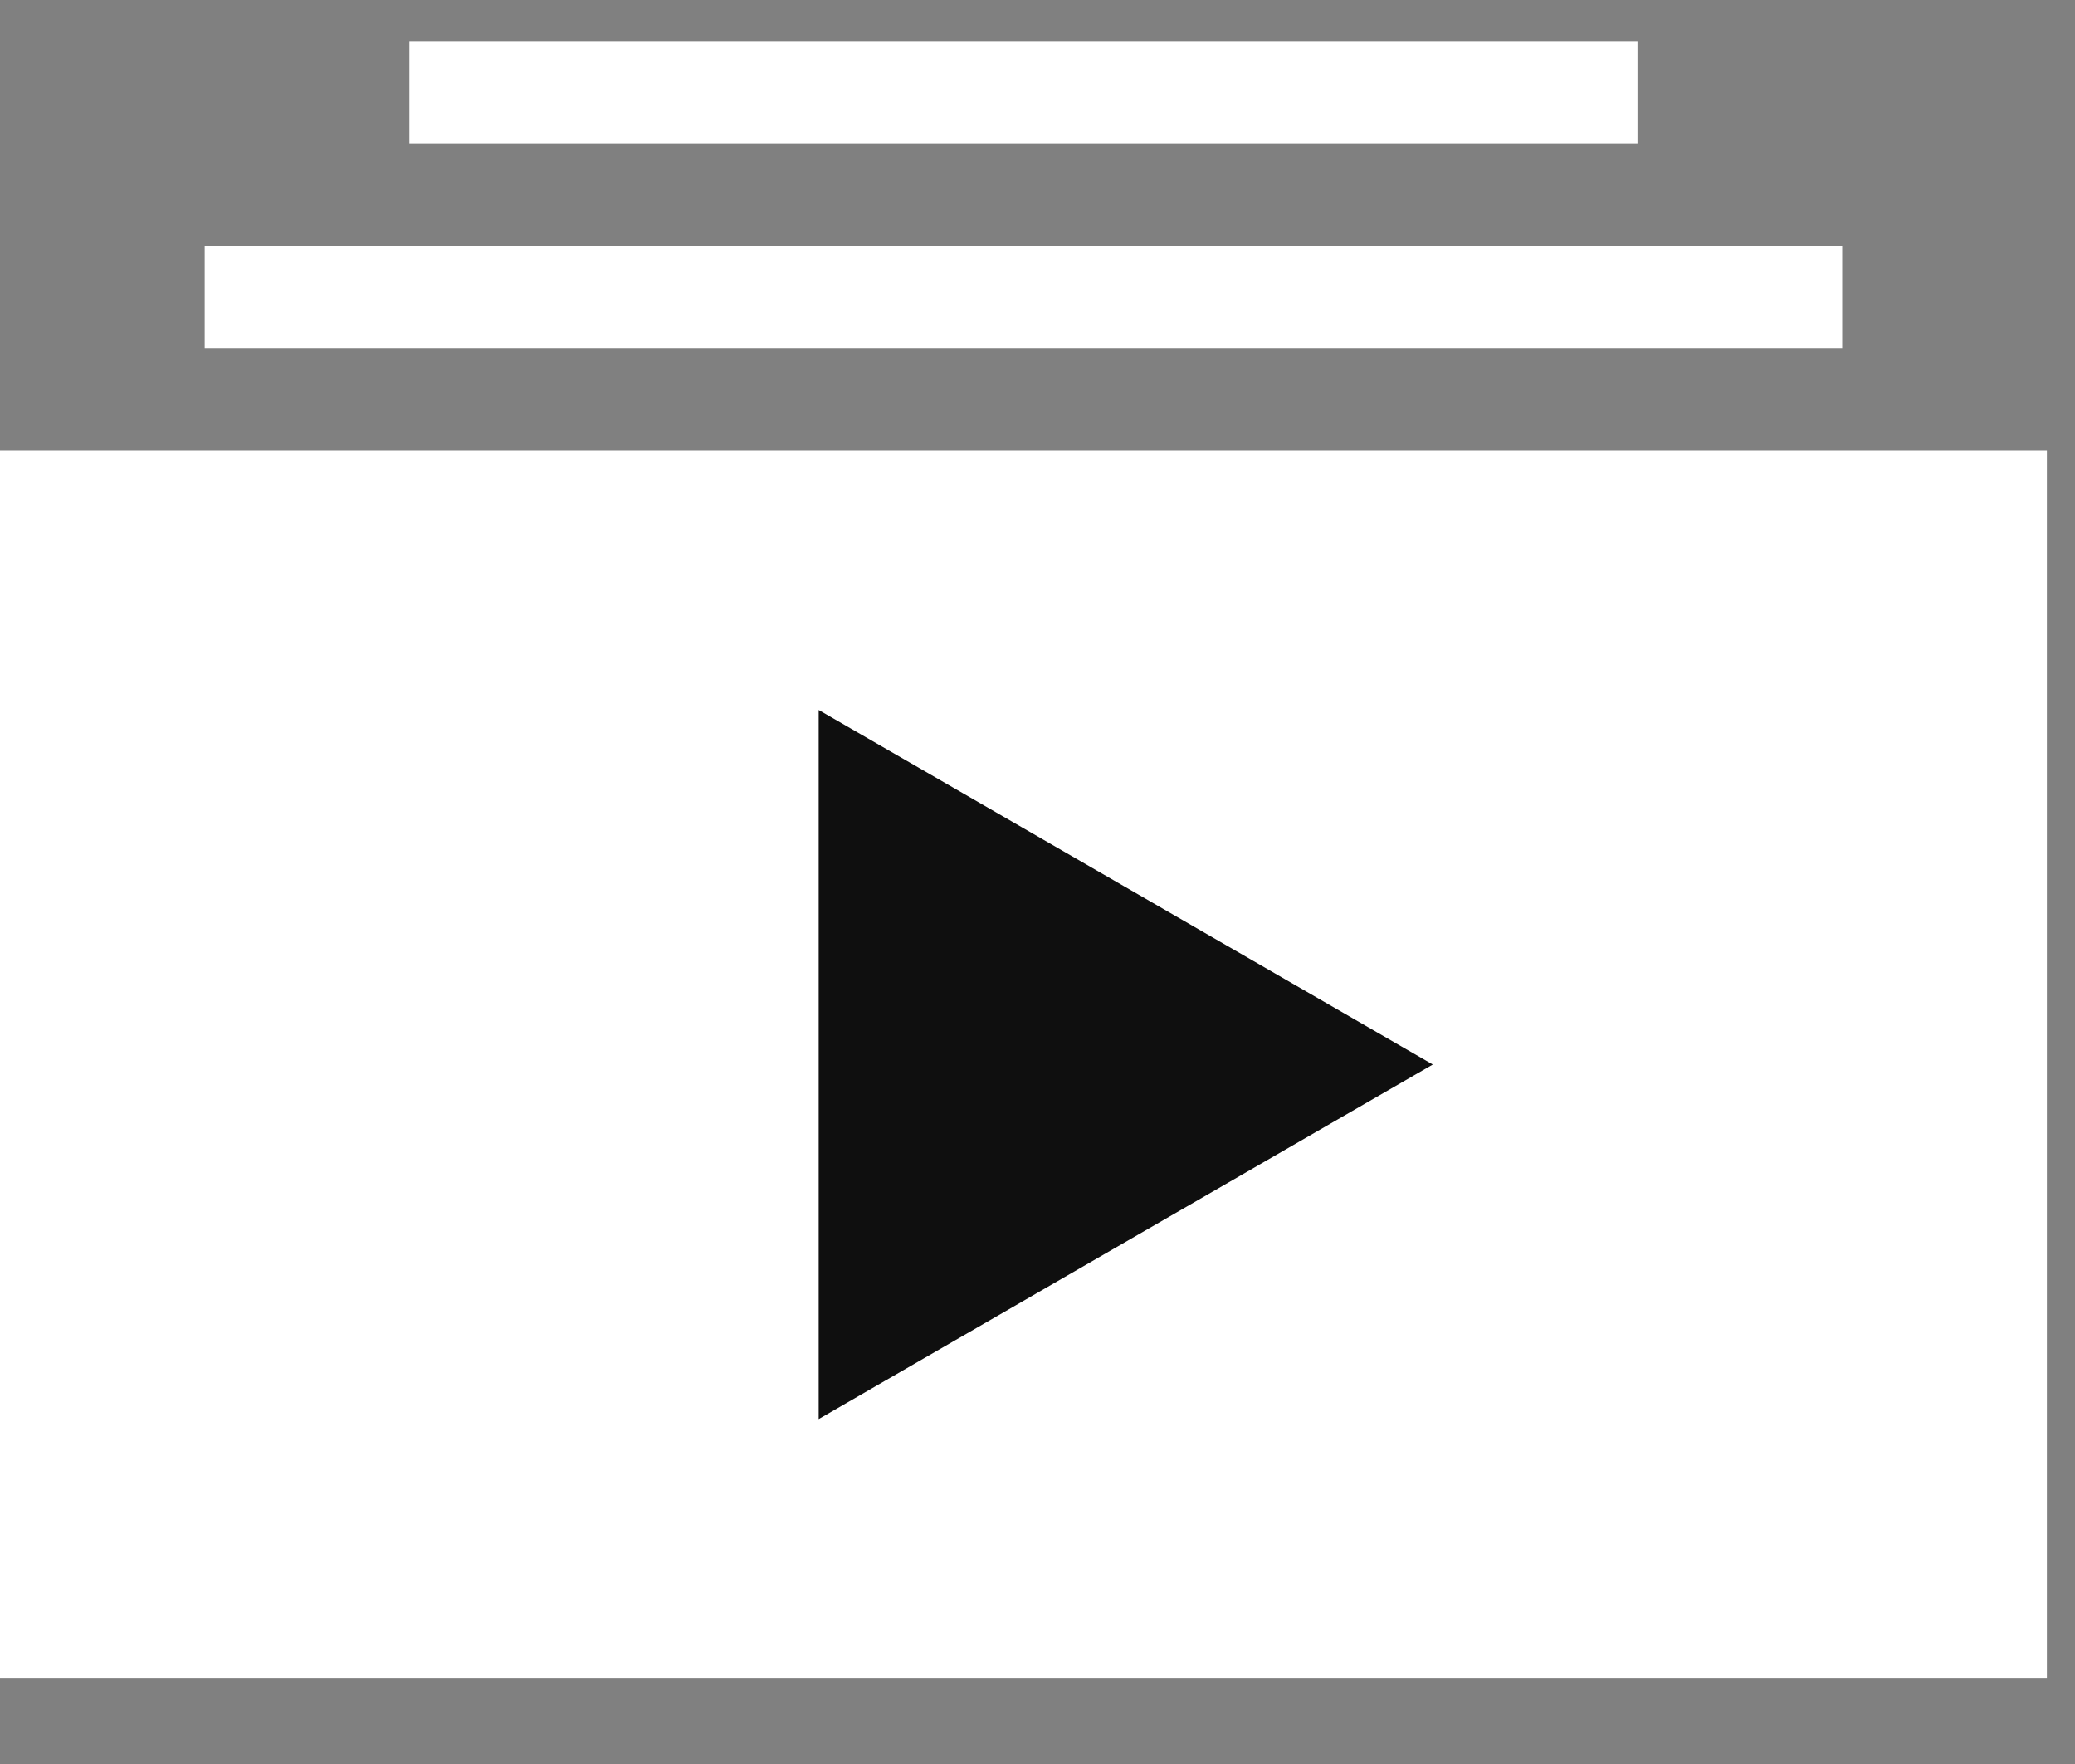 <svg width="20" height="17" viewBox="0 0 20 17" fill="none" xmlns="http://www.w3.org/2000/svg">
<rect x="0" y="0" width="20" height="17" fill="#808080" stroke="none"/>
<rect y="4.34" width="19.729" height="11.837" fill="white"/>
<path d="M13.81 10.259L7.891 13.676L7.891 6.842L13.81 10.259Z" fill="#0F0F0F"/>
<rect width="15.783" height="0.986" transform="matrix(1 0 0 -1 1.973 3.354)" fill="white"/>
<rect width="11.837" height="0.986" transform="matrix(1 0 0 -1 3.946 1.381)" fill="white"/>
</svg>
